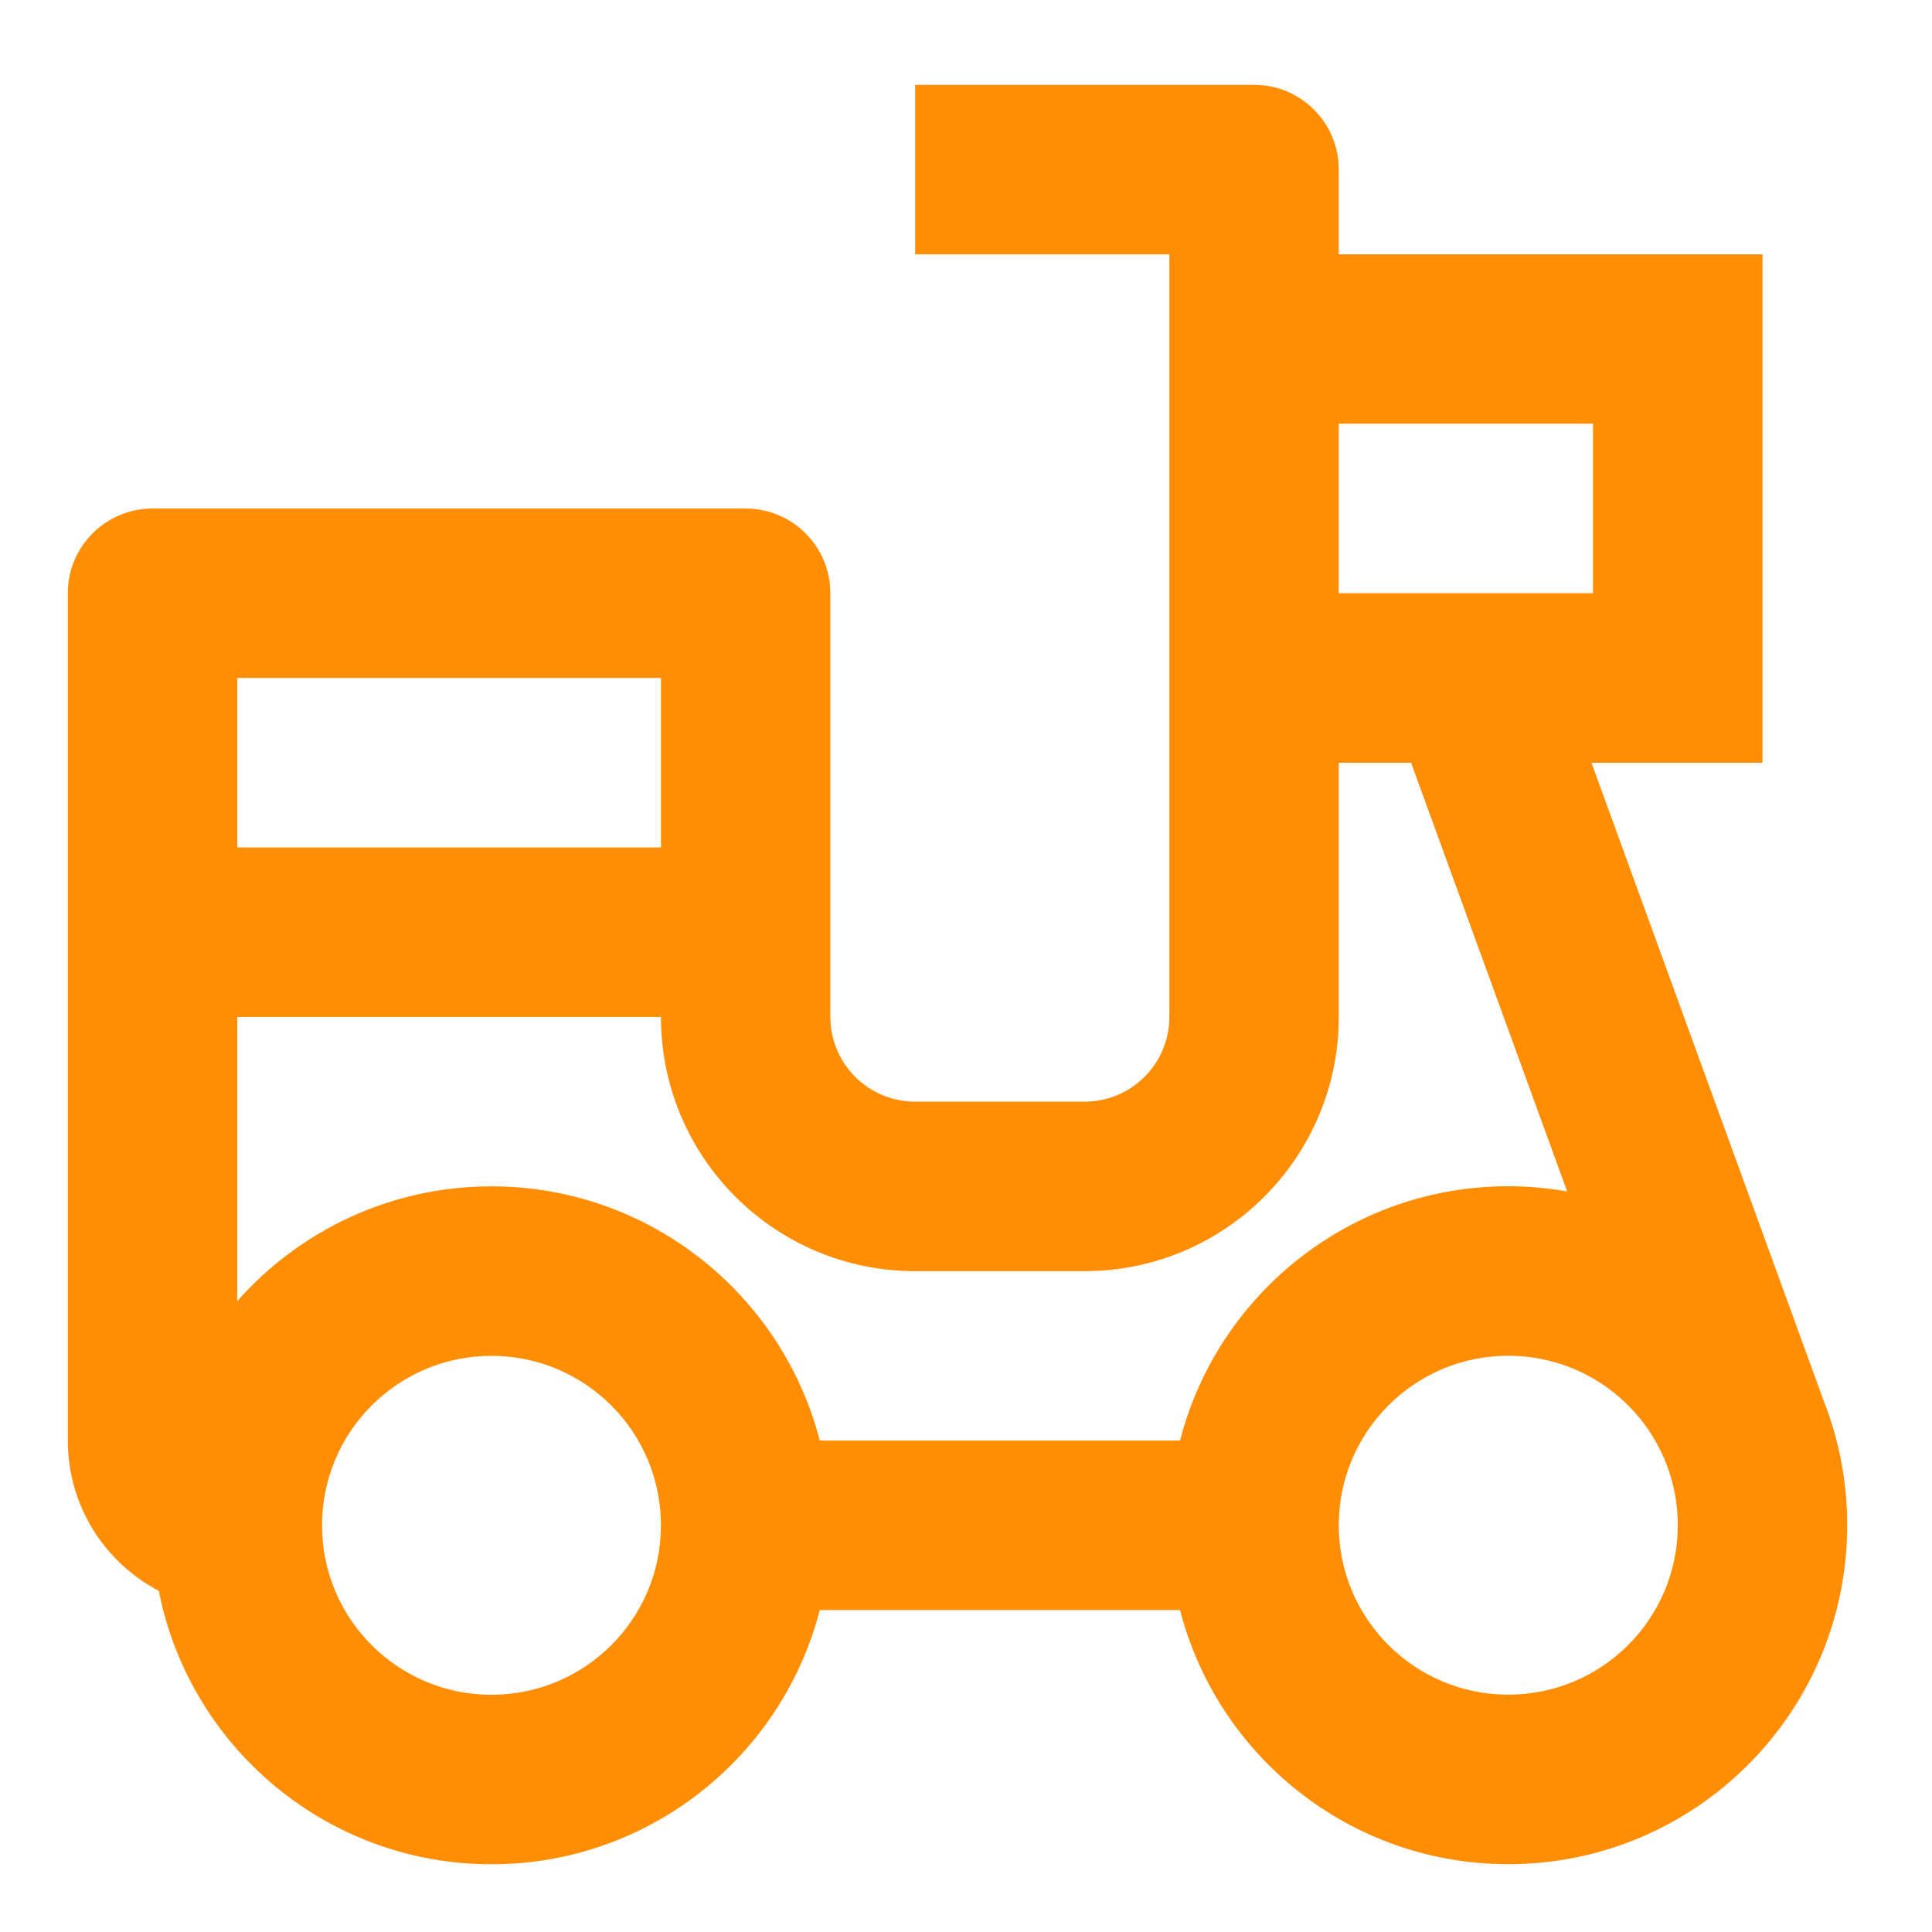 <svg width="19" height="19" viewBox="0 0 19 19" fill="none" xmlns="http://www.w3.org/2000/svg">
<path d="M12.333 0.834C12.793 0.834 13.166 1.207 13.166 1.667V2.501H17.333V7.501H15.651L17.939 13.787C18.086 14.163 18.166 14.572 18.166 15C18.166 16.841 16.674 18.333 14.833 18.333C13.28 18.333 11.975 17.271 11.605 15.834H8.062C7.691 17.272 6.386 18.334 4.833 18.334C3.213 18.334 1.862 17.178 1.562 15.645C1.03 15.367 0.667 14.81 0.667 14.167V5.834C0.667 5.374 1.04 5.001 1.5 5.001H7.333C7.793 5.001 8.166 5.374 8.166 5.834V10.001C8.166 10.461 8.54 10.834 9 10.834H10.666C11.127 10.834 11.5 10.461 11.5 10.001V2.501H9V0.834H12.333ZM4.833 13.334C3.913 13.334 3.167 14.08 3.167 15.001C3.167 15.921 3.913 16.667 4.833 16.667C5.754 16.667 6.5 15.921 6.5 15.001C6.5 14.08 5.754 13.334 4.833 13.334ZM14.833 13.333C13.913 13.333 13.166 14.079 13.166 15C13.166 15.92 13.913 16.666 14.833 16.666C15.754 16.666 16.5 15.92 16.5 15C16.5 14.8 16.465 14.607 16.4 14.43L16.386 14.393C16.144 13.773 15.54 13.333 14.833 13.333ZM13.877 7.501H13.166V10.001C13.166 11.381 12.047 12.501 10.666 12.501H9C7.619 12.501 6.5 11.381 6.5 10.001H2.333V12.796C2.944 12.104 3.838 11.667 4.833 11.667C6.386 11.667 7.691 12.73 8.062 14.167H11.605C11.974 12.729 13.28 11.666 14.833 11.666C15.03 11.666 15.224 11.684 15.412 11.717L13.877 7.501ZM6.5 6.667H2.333V8.334H6.5V6.667ZM15.666 4.167H13.166V5.834H15.666V4.167Z" fill="#FF8E05"/>
</svg>
